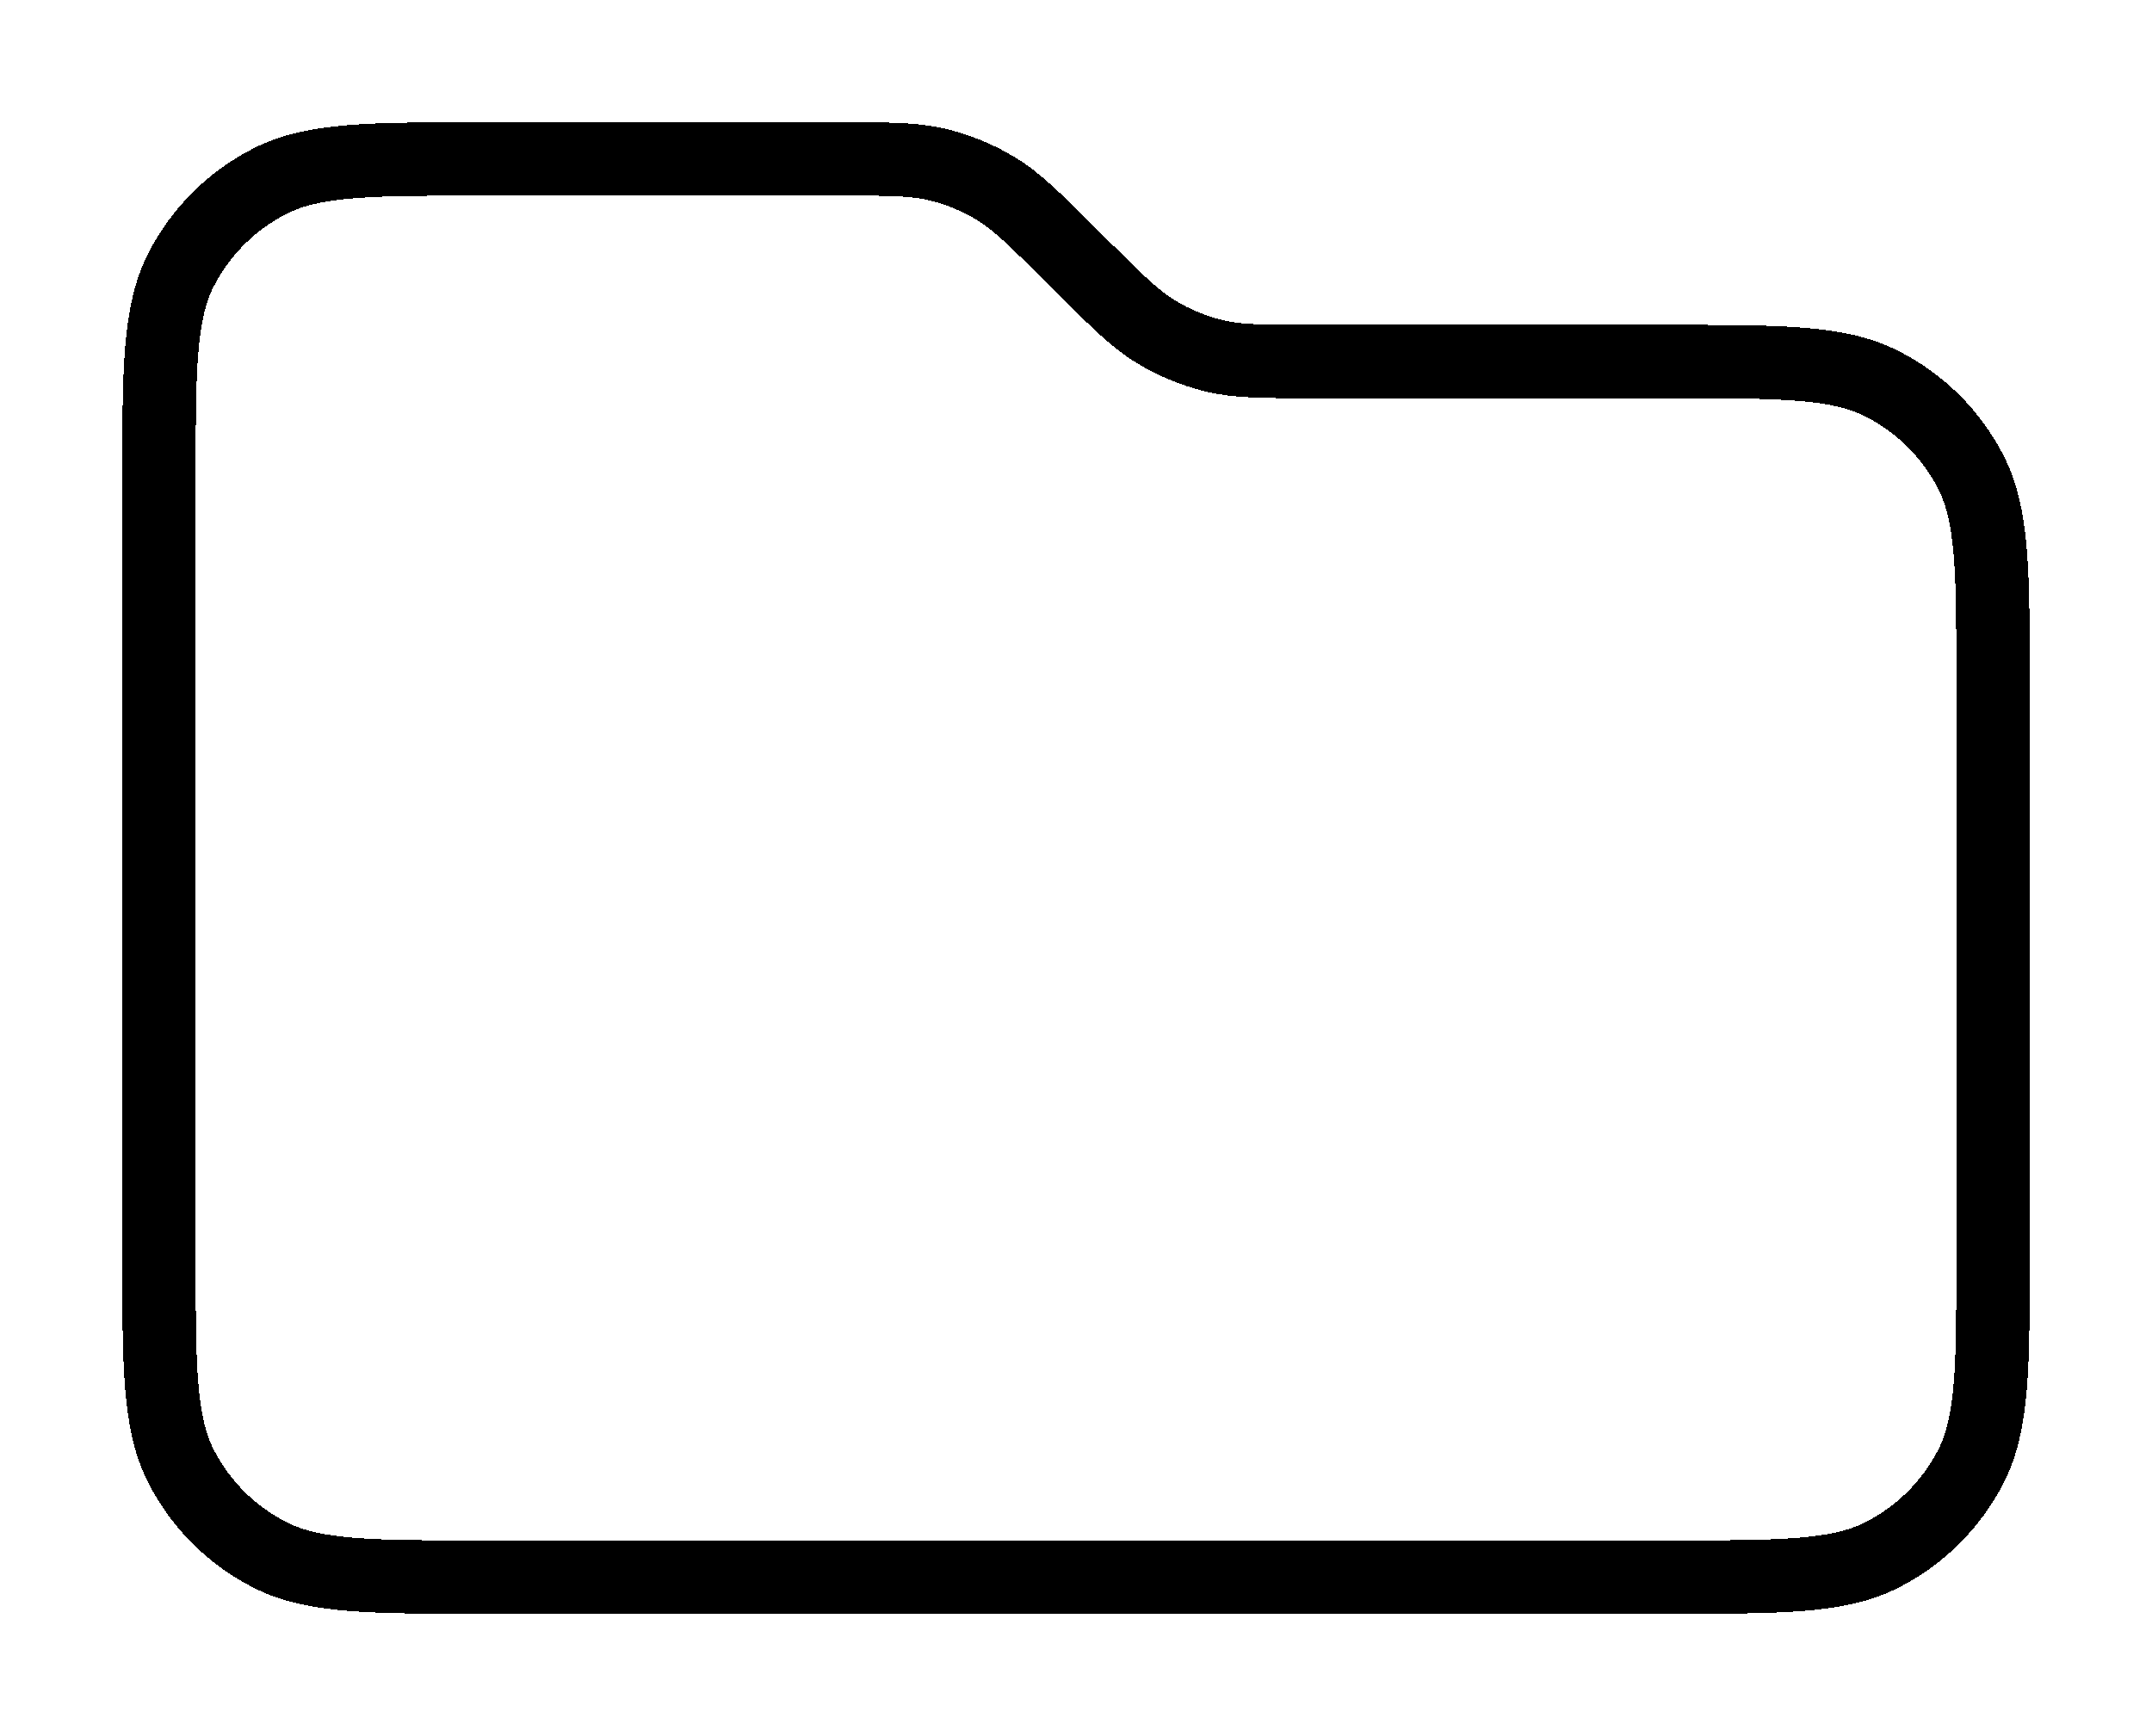 <svg width="88" height="71" viewBox="0 0 88 71" fill="none" xmlns="http://www.w3.org/2000/svg">
<g filter="url(#filter0_d_40_191)">
<path d="M6.5 15.757C6.5 11.117 6.5 8.797 7.408 7.024C8.207 5.465 9.482 4.198 11.05 3.403C12.833 2.5 15.166 2.5 19.833 2.5H34.31C36.349 2.5 37.368 2.5 38.327 2.729C39.177 2.932 39.99 3.267 40.736 3.721C41.577 4.233 42.297 4.95 43.739 6.383L44.261 6.903C45.703 8.336 46.423 9.052 47.264 9.565C48.01 10.019 48.823 10.354 49.673 10.557C50.632 10.786 51.651 10.786 53.69 10.786H68.167C72.834 10.786 75.167 10.786 76.95 11.689C78.518 12.483 79.793 13.751 80.592 15.31C81.5 17.082 81.5 19.402 81.5 24.043V47.243C81.5 51.883 81.5 54.204 80.592 55.976C79.793 57.535 78.518 58.803 76.95 59.597C75.167 60.5 72.834 60.5 68.167 60.5H19.833C15.166 60.5 12.833 60.5 11.05 59.597C9.482 58.803 8.207 57.535 7.408 55.976C6.5 54.204 6.5 51.883 6.5 47.243V15.757Z" stroke="black" stroke-width="3" stroke-linecap="round" stroke-linejoin="round" shape-rendering="crispEdges"/>
</g>
<defs>
<filter id="filter0_d_40_191" x="0" y="0" width="88" height="71" filterUnits="userSpaceOnUse" color-interpolation-filters="sRGB">
<feFlood flood-opacity="0" result="BackgroundImageFix"/>
<feColorMatrix in="SourceAlpha" type="matrix" values="0 0 0 0 0 0 0 0 0 0 0 0 0 0 0 0 0 0 127 0" result="hardAlpha"/>
<feOffset dy="4"/>
<feGaussianBlur stdDeviation="2.5"/>
<feComposite in2="hardAlpha" operator="out"/>
<feColorMatrix type="matrix" values="0 0 0 0 0 0 0 0 0 0 0 0 0 0 0 0 0 0 0.25 0"/>
<feBlend mode="normal" in2="BackgroundImageFix" result="effect1_dropShadow_40_191"/>
<feBlend mode="normal" in="SourceGraphic" in2="effect1_dropShadow_40_191" result="shape"/>
</filter>
</defs>
</svg>
